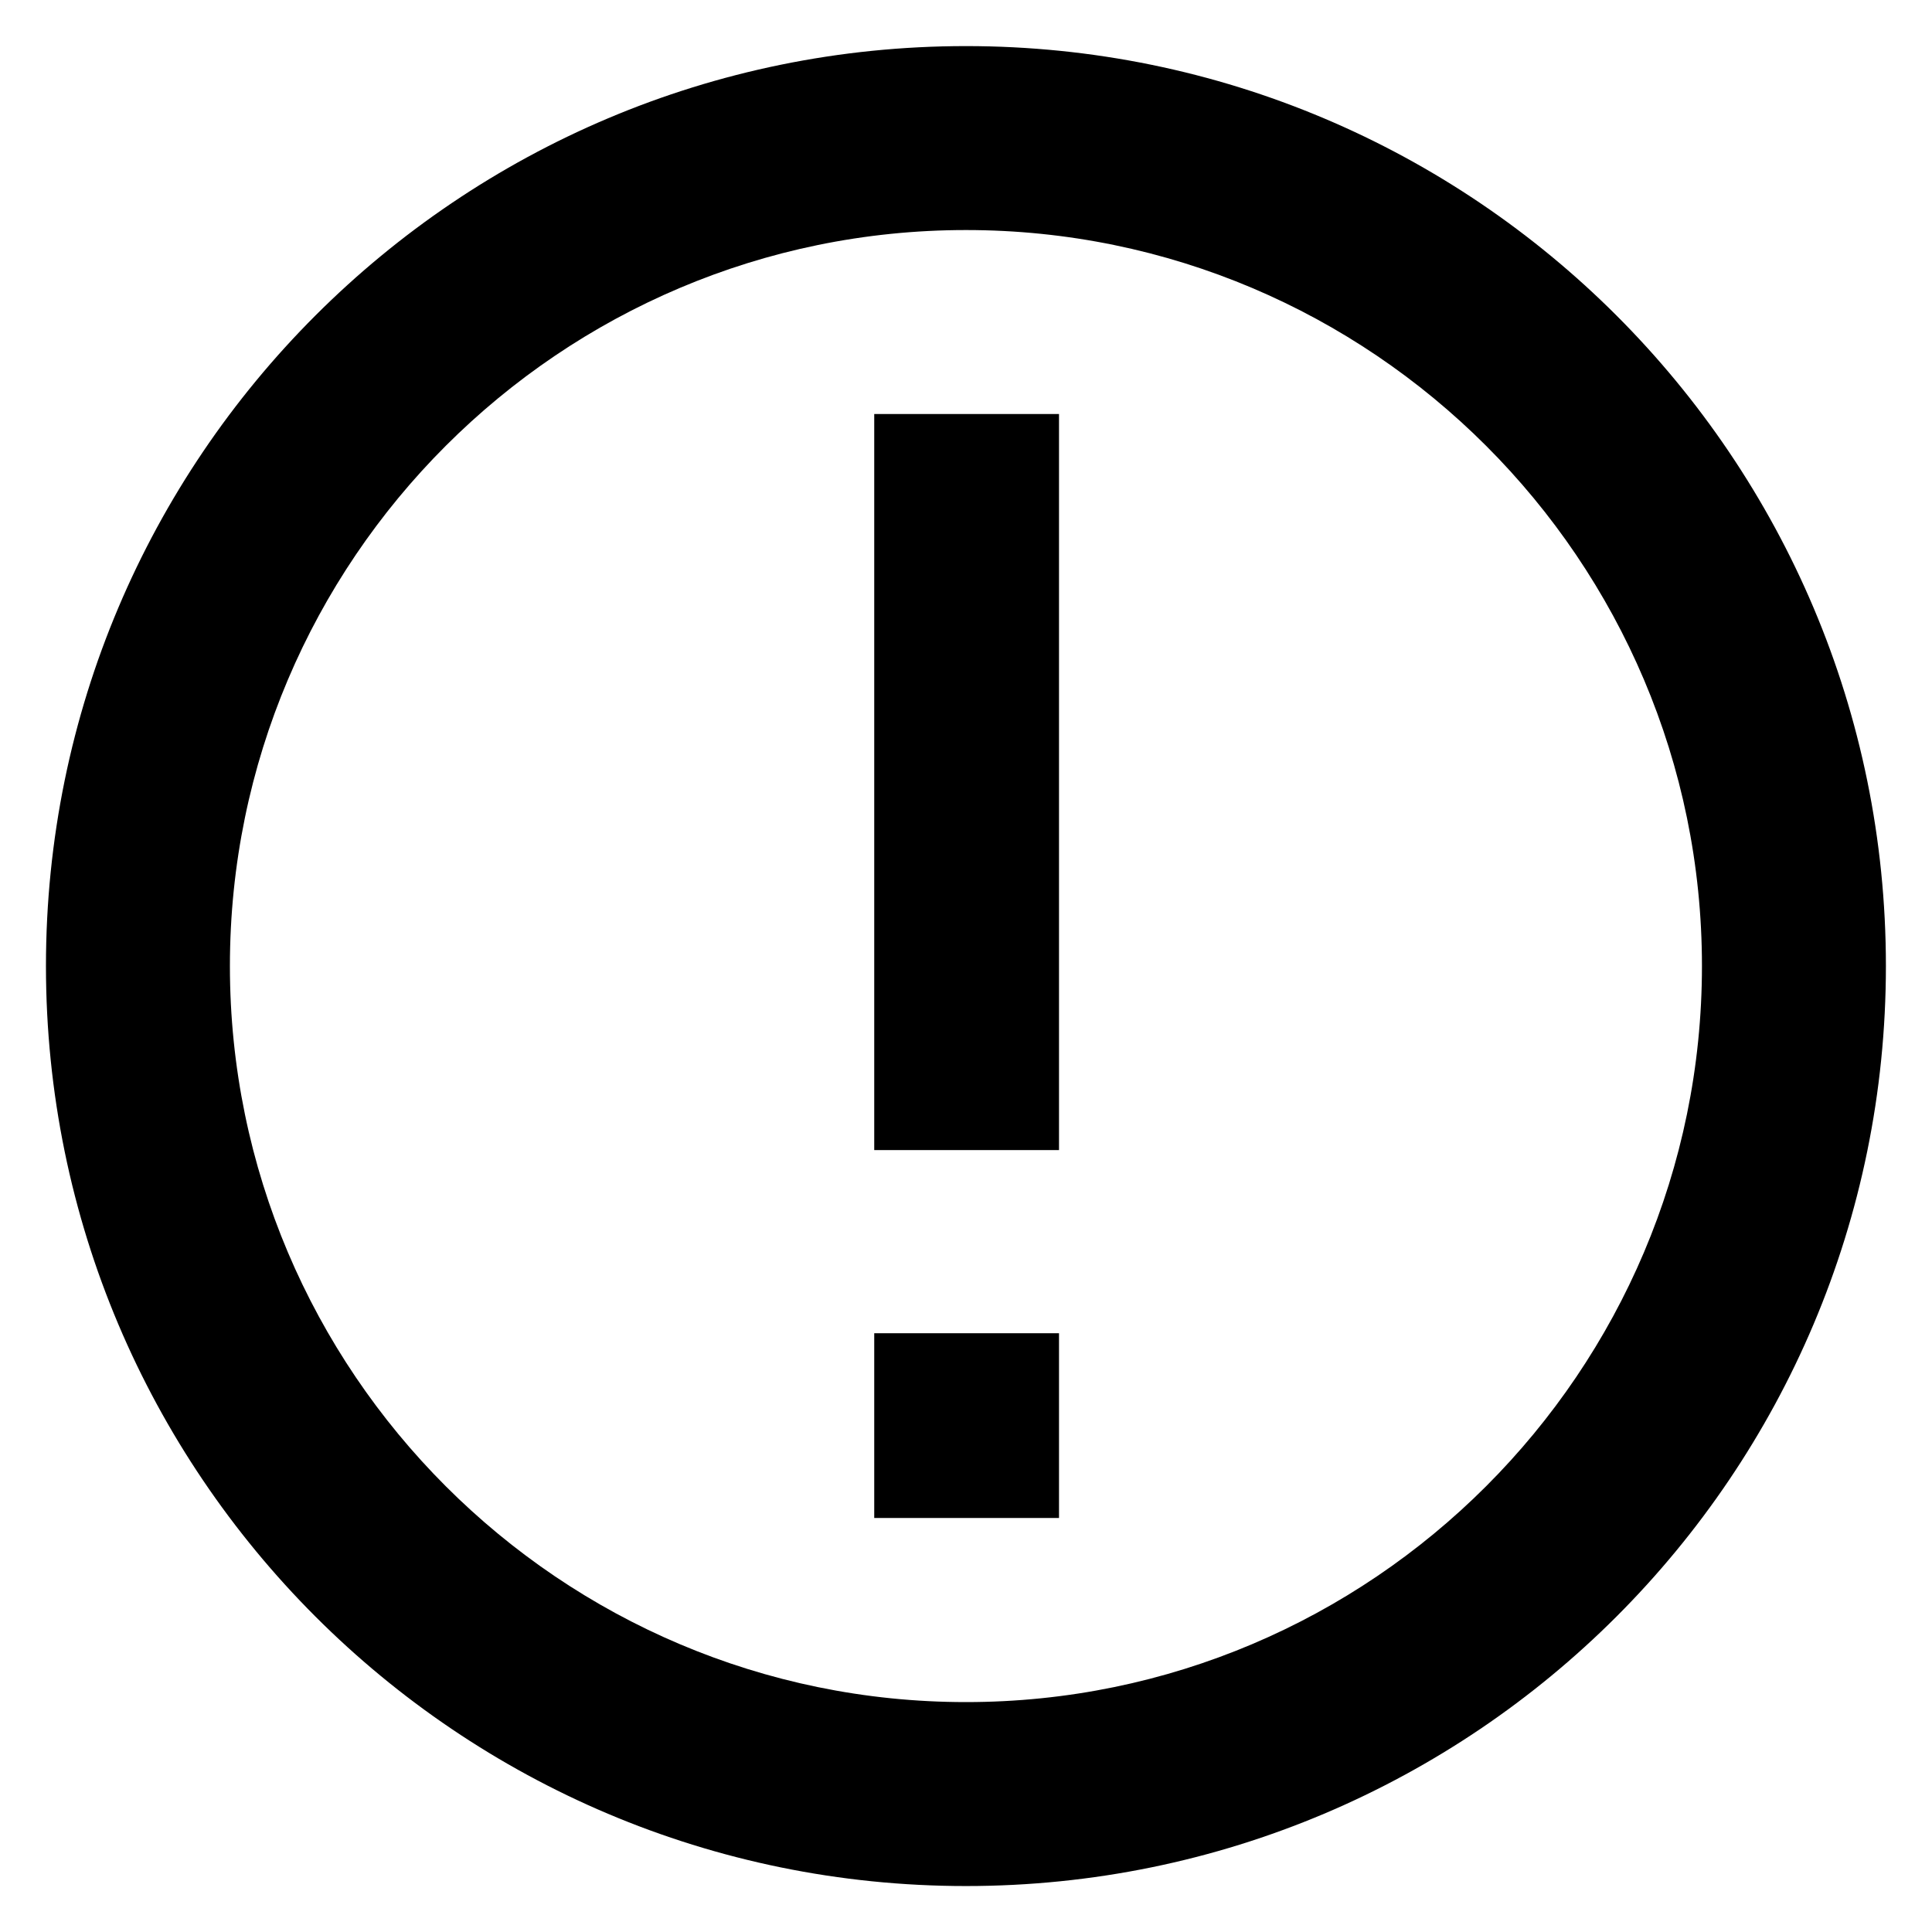 <svg width="14" height="14" viewBox="0 0 14 14" xmlns="http://www.w3.org/2000/svg">
<path fill-rule="evenodd" clip-rule="evenodd" d="M7 12.334C4.059 12.334 1.666 9.941 1.666 7C1.666 4.059 4.059 1.667 7 1.667C9.94 1.667 12.333 4.059 12.333 7C12.333 9.941 9.94 12.334 7 12.334ZM7 13.667C10.682 13.667 13.666 10.682 13.666 7C13.666 3.318 10.682 0.334 7 0.334C3.318 0.334 0.333 3.318 0.333 7C0.333 10.682 3.318 13.667 7 13.667ZM7.674 3H6.335V8.334H7.674V3ZM6.335 9.661H7.674V11H6.335V9.661Z"/>
</svg>
